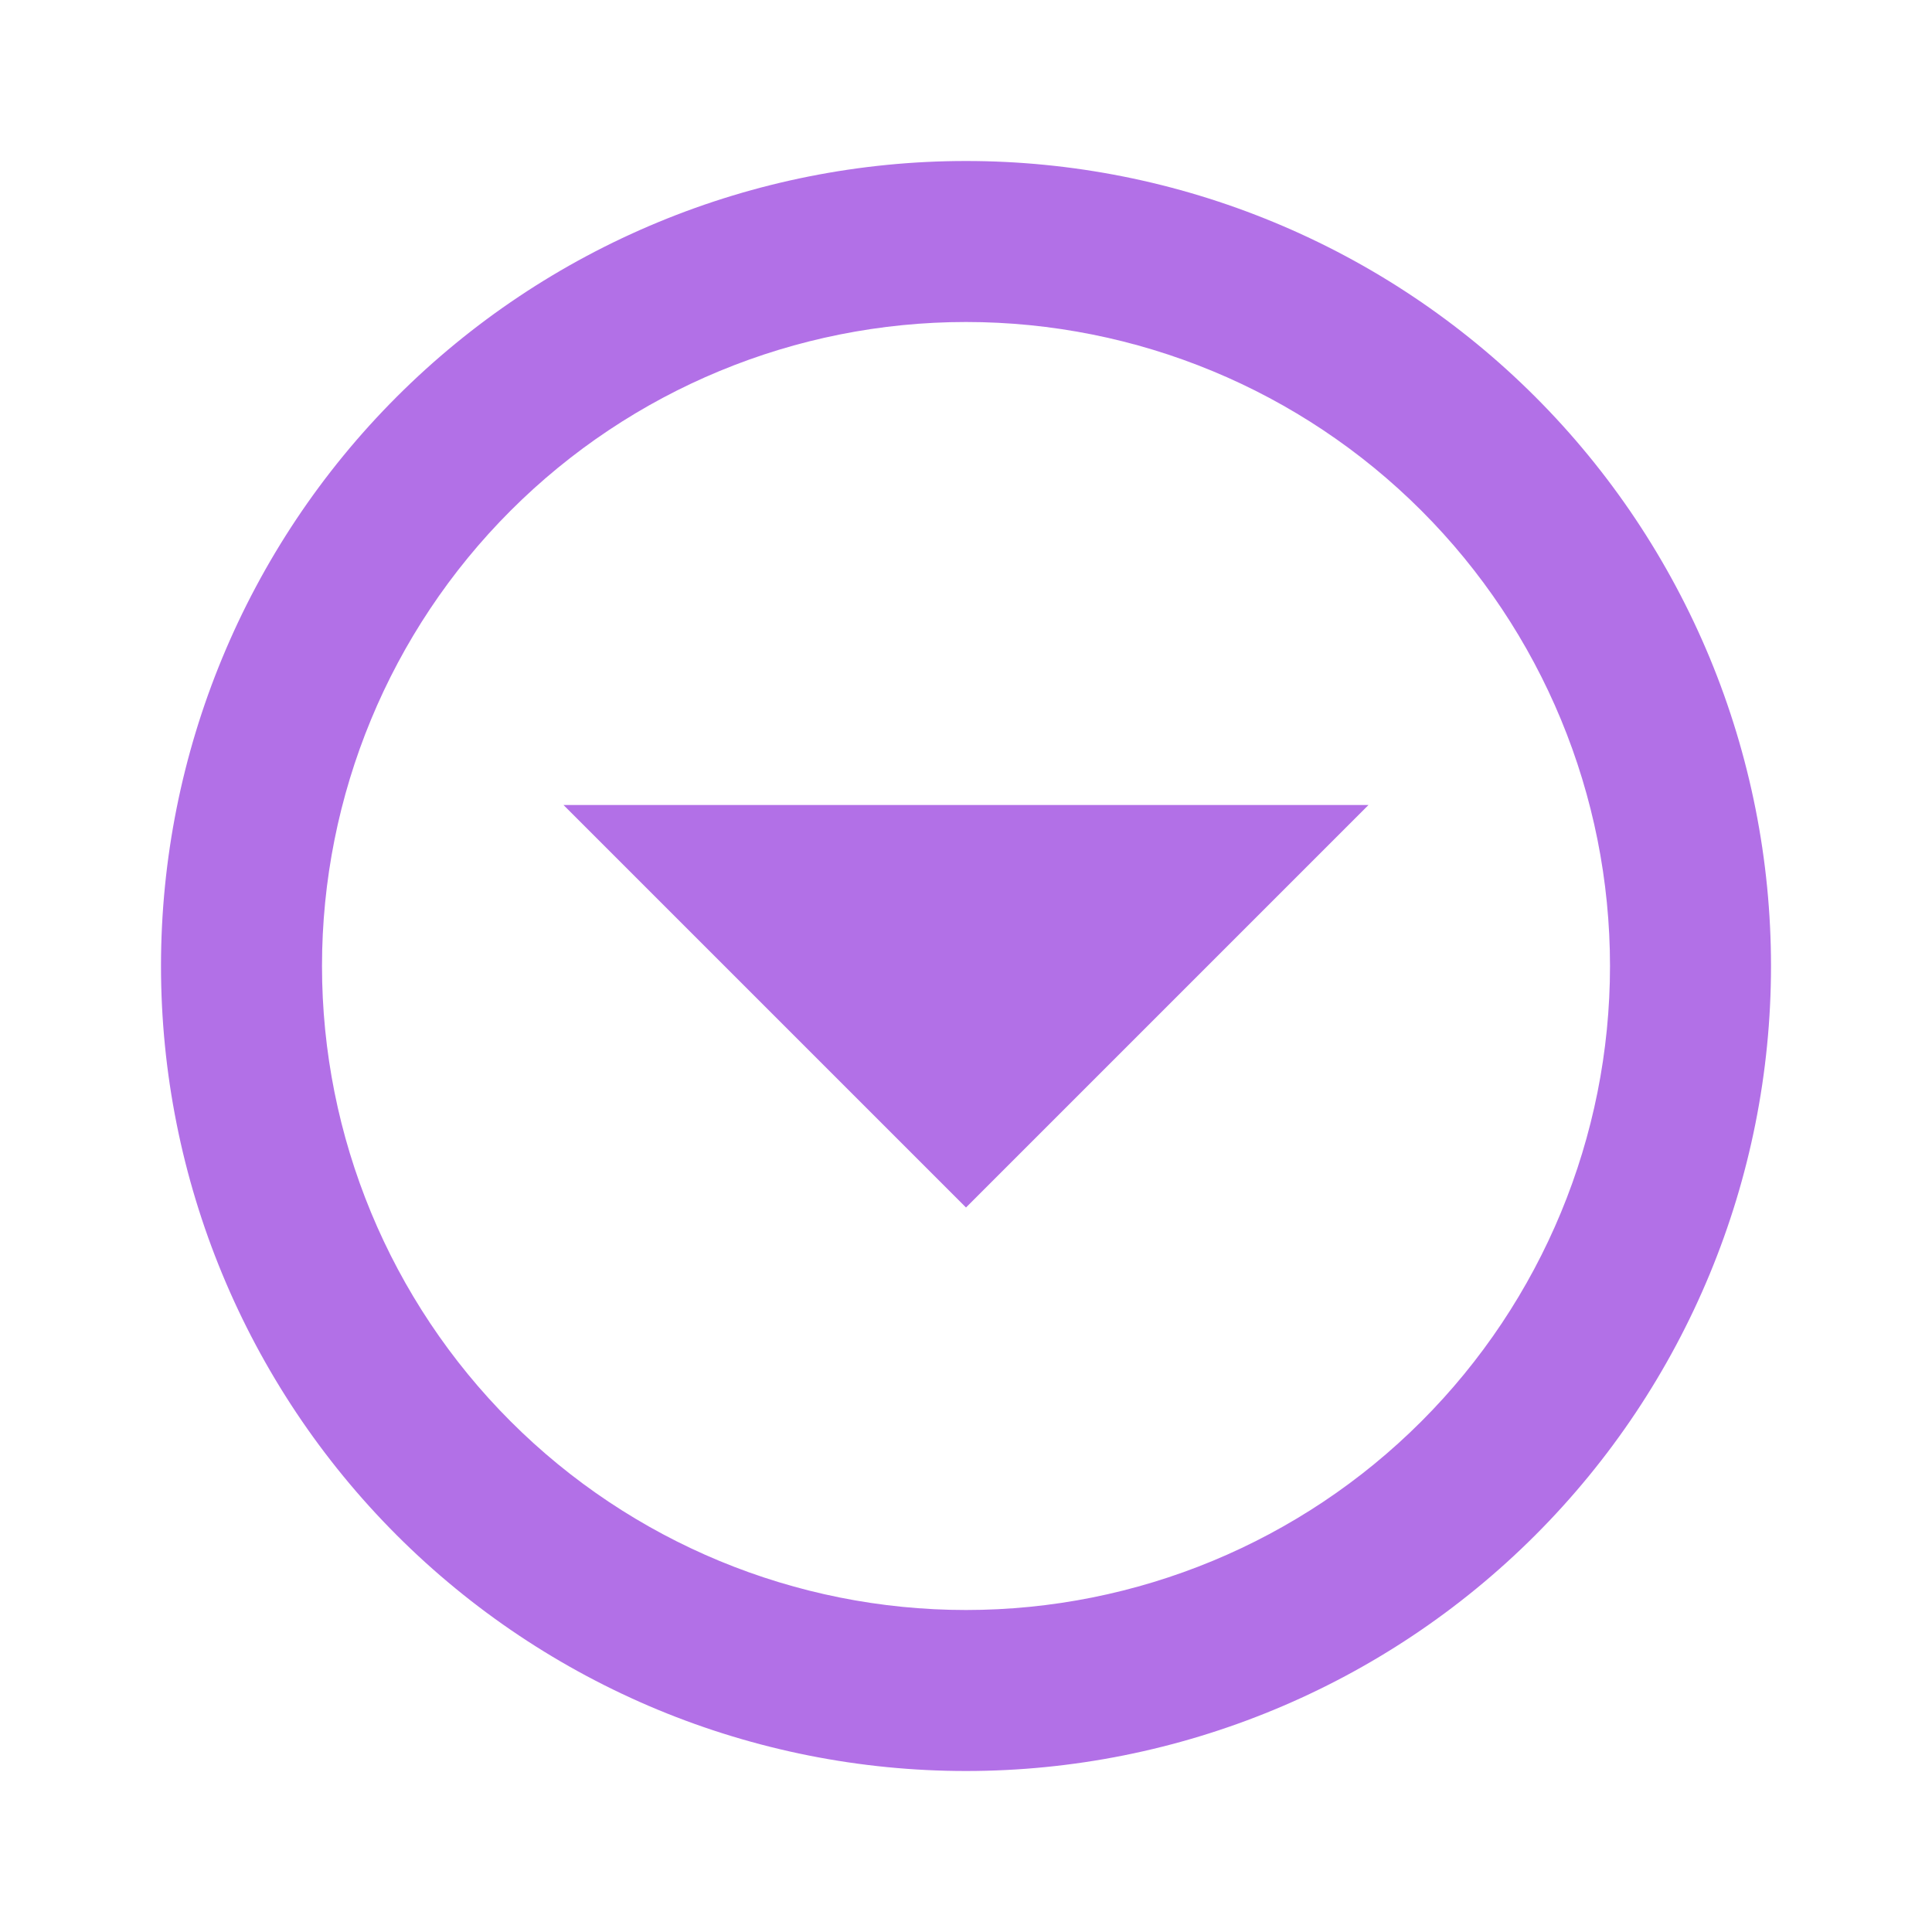 <svg width="30" height="30" viewBox="0 0 30 30" fill="none" xmlns="http://www.w3.org/2000/svg">
<path d="M15 2.5C13.358 2.5 11.733 2.823 10.216 3.452C8.7 4.08 7.322 5 6.161 6.161C3.817 8.505 2.5 11.685 2.5 15C2.5 18.315 3.817 21.495 6.161 23.839C7.322 25 8.7 25.92 10.216 26.549C11.733 27.177 13.358 27.5 15 27.5C18.315 27.5 21.495 26.183 23.839 23.839C26.183 21.495 27.5 18.315 27.5 15C27.5 13.358 27.177 11.733 26.549 10.216C25.92 8.7 25 7.322 23.839 6.161C22.678 5 21.3 4.08 19.784 3.452C18.267 2.823 16.642 2.5 15 2.5ZM15 5C17.652 5 20.196 6.054 22.071 7.929C23.946 9.804 25 12.348 25 15C25 17.652 23.946 20.196 22.071 22.071C20.196 23.946 17.652 25 15 25C12.348 25 9.804 23.946 7.929 22.071C6.054 20.196 5 17.652 5 15C5 12.348 6.054 9.804 7.929 7.929C9.804 6.054 12.348 5 15 5ZM8.75 12.5L15 18.75L21.25 12.5H8.75Z" fill="#B270E7"/>
</svg>
